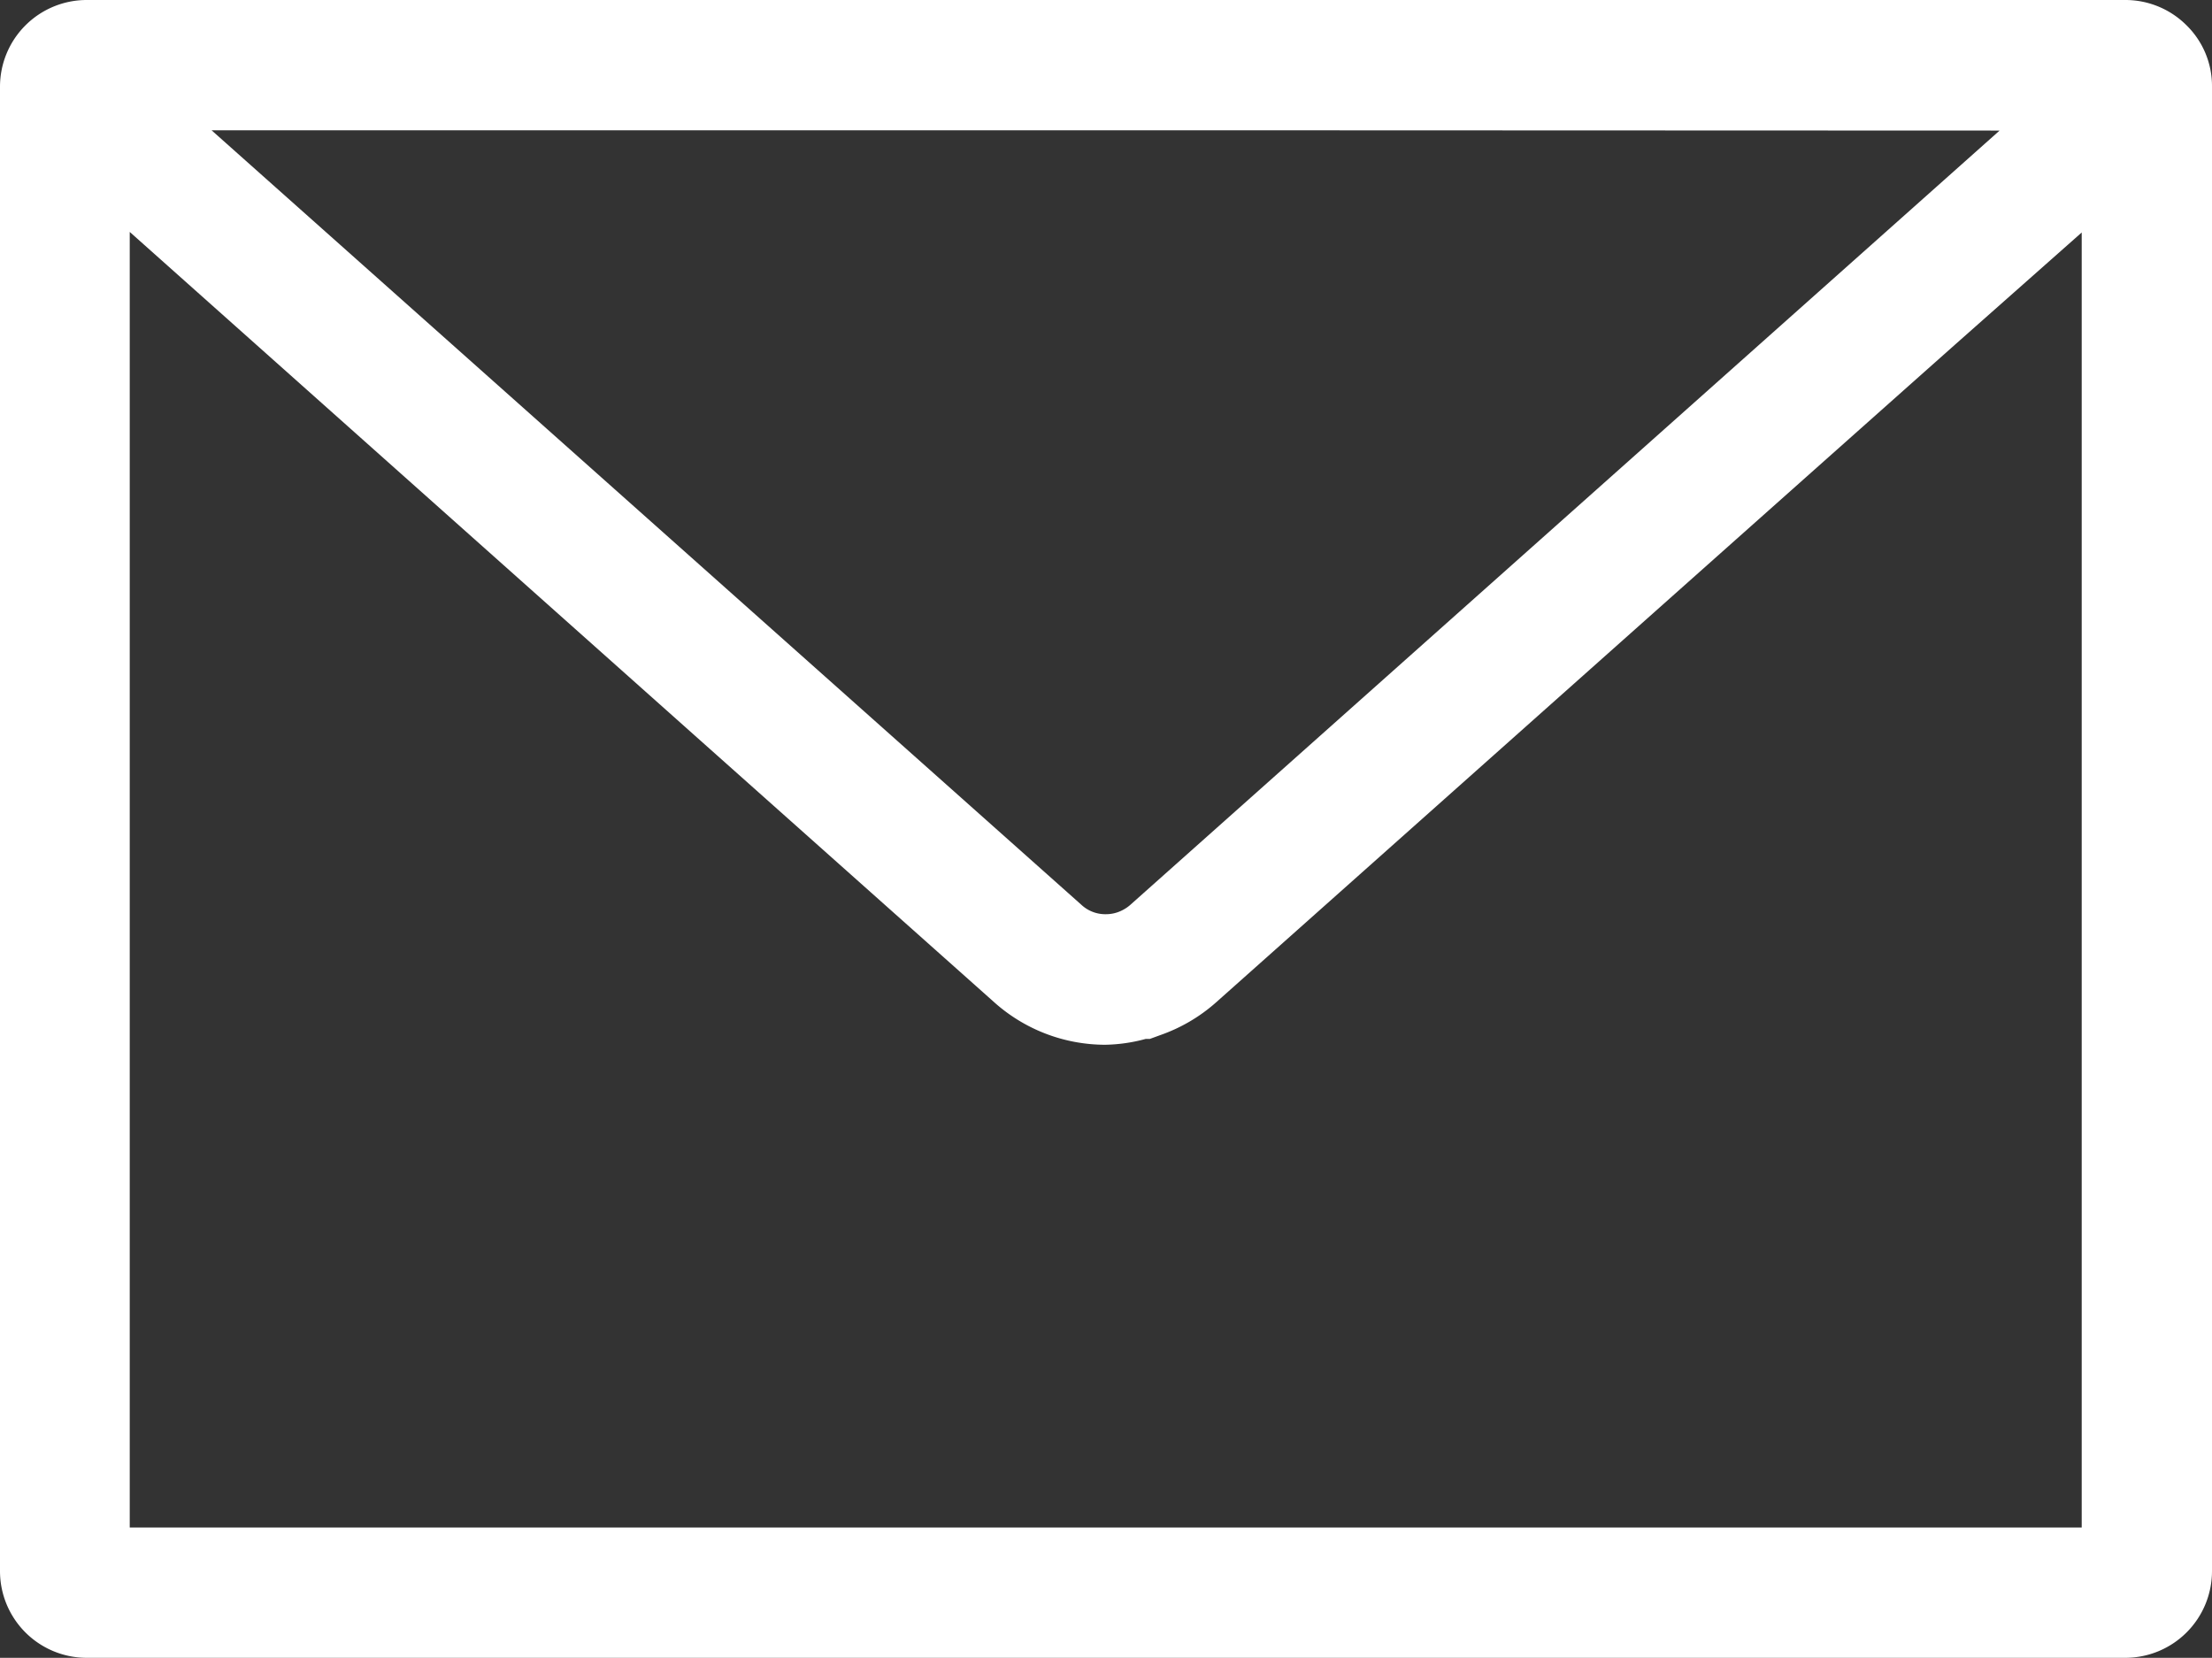 <svg xmlns="http://www.w3.org/2000/svg" width="23.87" height="17.891"><rect width="100%" height="100%" fill="#333333" stroke="none"/><path id="パス_1104" data-name="パス 1104" d="M22.938 64.122H.933a.936.936 0 00-.933.936v16.019a.936.936 0 00.932.936h22.006a.936.936 0 00.932-.936V65.058a.917.917 0 00-.27-.658.933.933 0 00-.662-.278zm-.474 2.509v13.976H1.4V66.625l6.1 5.437 3.233 2.88a1.8 1.8 0 001.19.455 1.77 1.77 0 00.44-.063h.045l.112-.041a1.8 1.8 0 00.6-.351c1.583-1.409 5.405-4.814 7.976-7.1zm-.886-1.1l-9.385 8.36a.42.42 0 01-.13.075.385.385 0 01-.131.022.378.378 0 01-.261-.1l-9.388-8.36h11.062z" transform="translate(0 -64.122)" fill="#fff"/></svg>